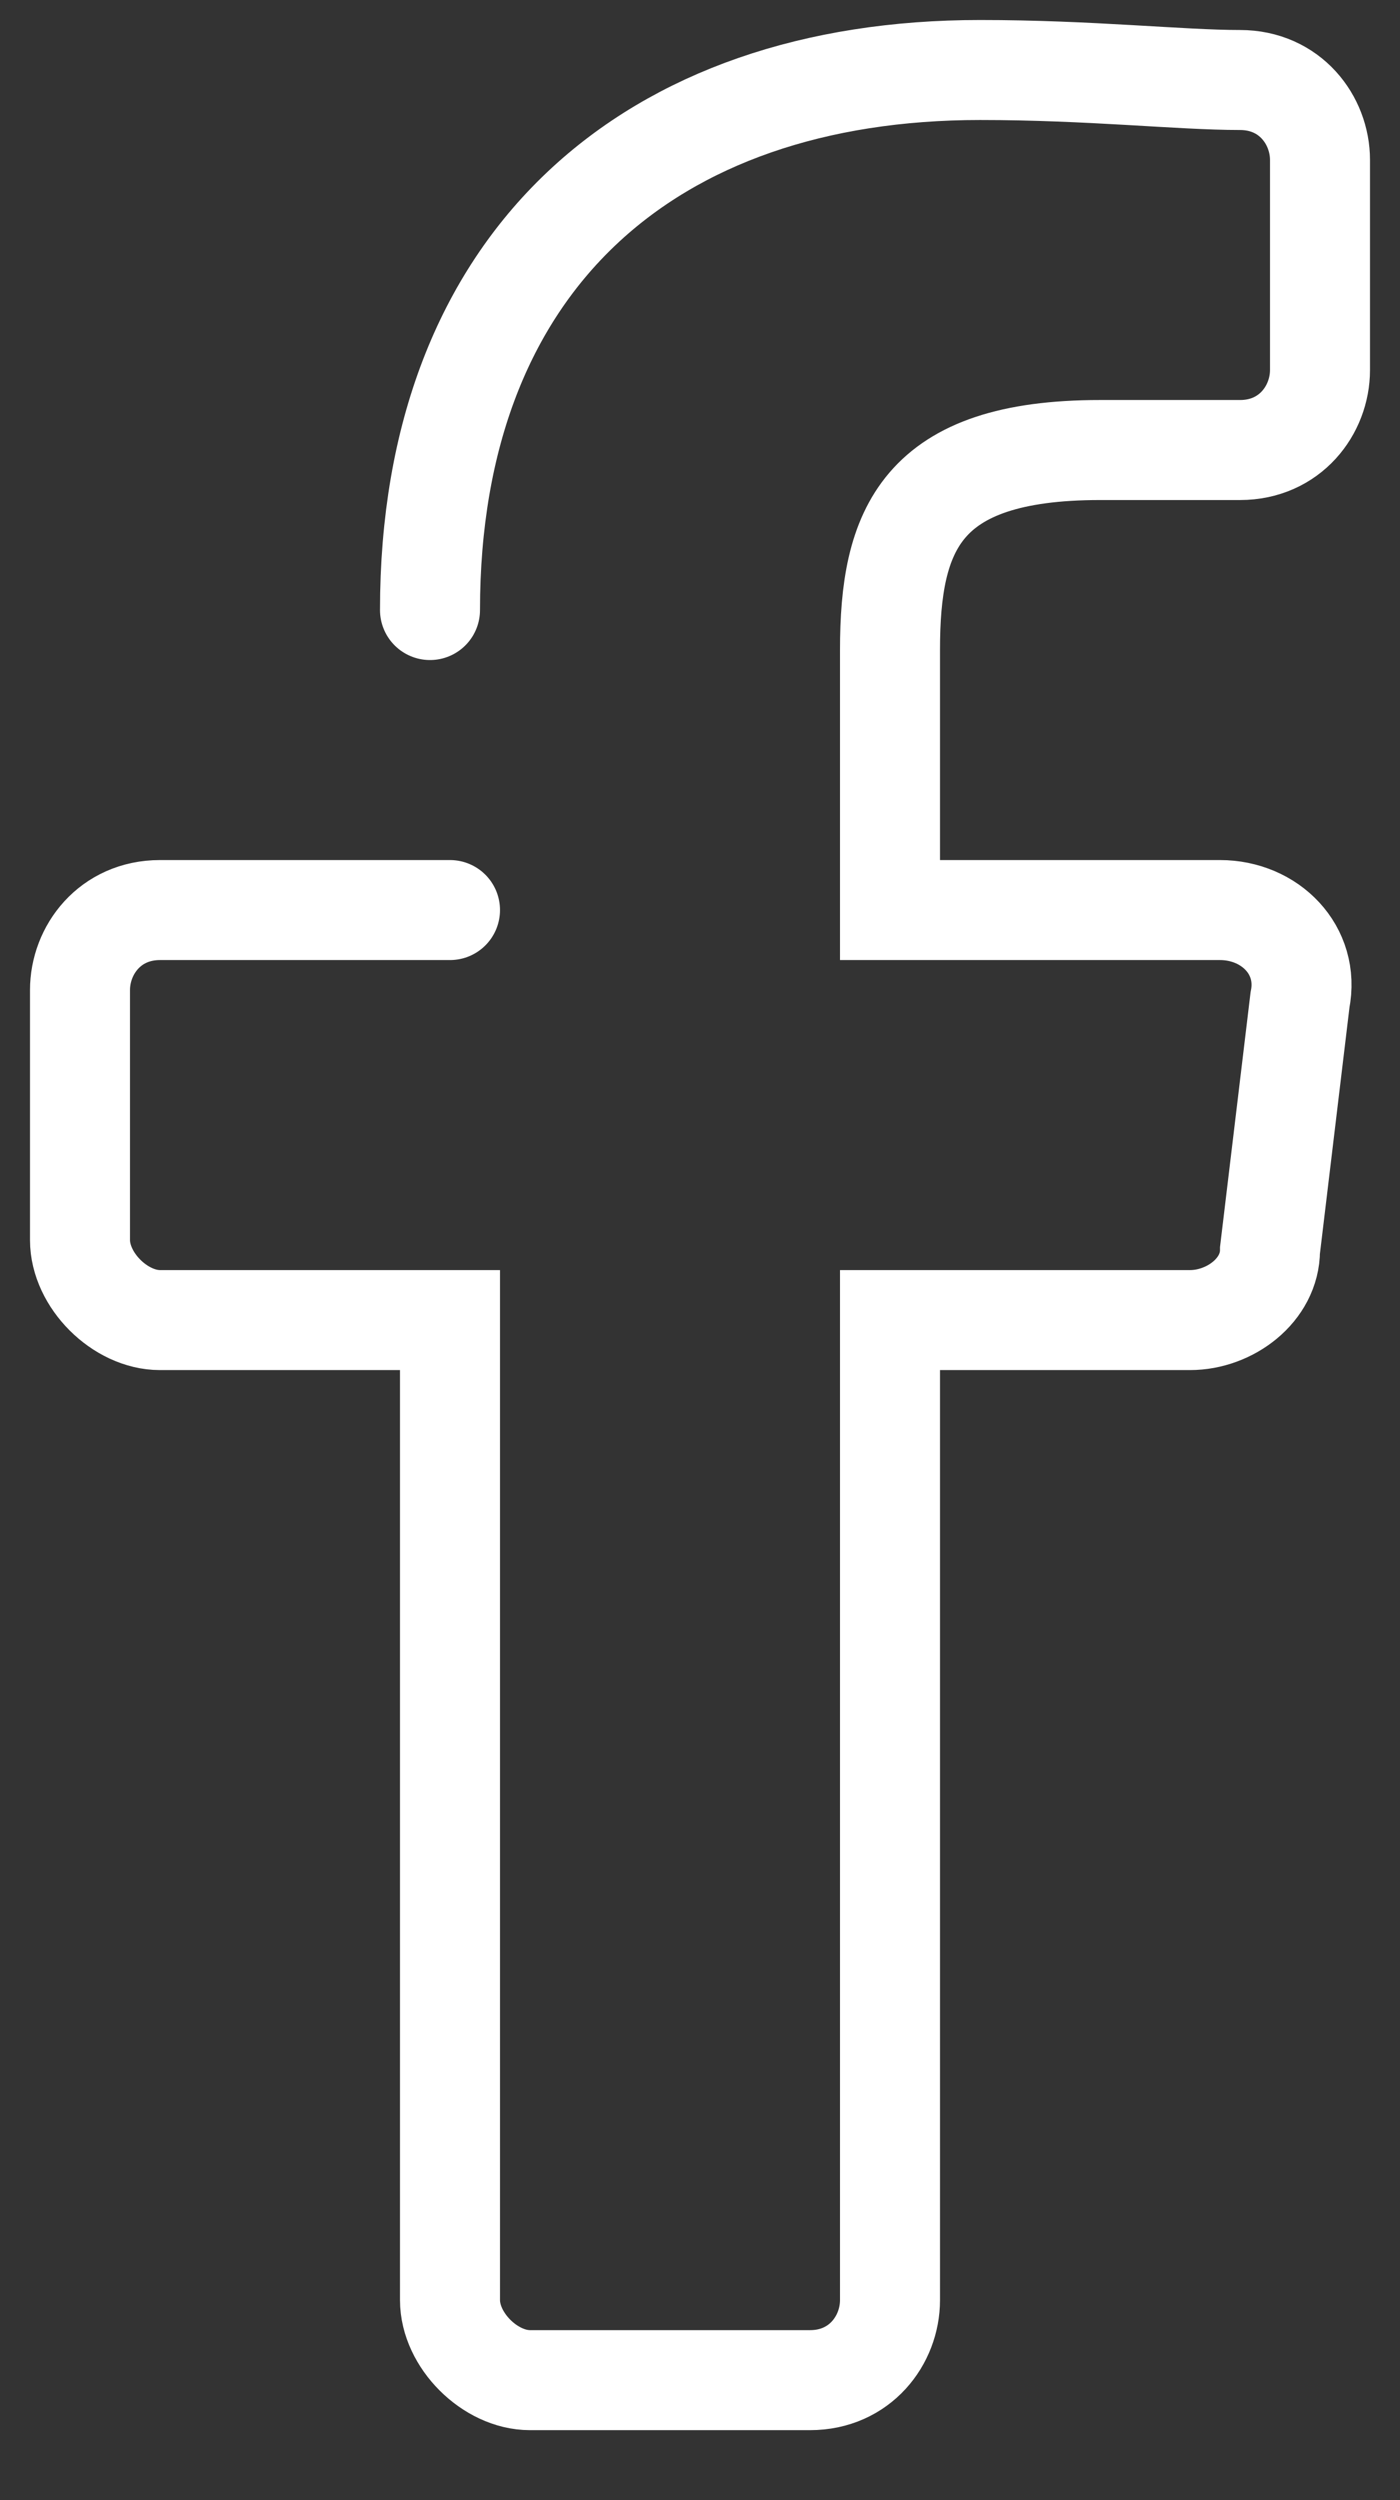 <?xml version="1.0" encoding="UTF-8" standalone="no"?>
<svg width="14px" height="25px" viewBox="0 0 14 25" version="1.1" xmlns="http://www.w3.org/2000/svg" xmlns:xlink="http://www.w3.org/1999/xlink" xmlns:sketch="http://www.bohemiancoding.com/sketch/ns">
    <rect x="0" y="0" width="14" height="25" fill="#333333" stroke="none"/>
    <!-- Generator: Sketch 3.3 (11970) - http://www.bohemiancoding.com/sketch -->
    <title>facebook</title>
    <desc>Created with Sketch.</desc>
    <defs></defs>
    <g id="Page-1" stroke="none" stroke-width="1" fill="none" fill-rule="evenodd" sketch:type="MSPage">
        <g id="facebook" sketch:type="MSLayerGroup" stroke="#FFFFFF" stroke-linecap="round">
            <path d="M4.5,9.1 L1.6,9.1 C1.1,9.1 0.8,9.5 0.8,9.9 L0.8,12.4 C0.8,12.8 1.2,13.2 1.6,13.2 L4.5,13.2 L4.5,23 C4.5,23.4 4.9,23.8 5.3,23.8 L8.1,23.8 C8.6,23.8 8.9,23.4 8.9,23 L8.9,13.2 L11.9,13.2 C12.3,13.2 12.7,12.9 12.7,12.5 L13,10 C13.1,9.5 12.7,9.1 12.2,9.1 L8.9,9.1 L8.9,6.5 C8.9,5.3 9.2,4.5 11,4.5 L12.4,4.5 C12.9,4.5 13.2,4.1 13.2,3.7 L13.2,1.6 C13.2,1.2 12.9,0.8 12.4,0.8 C11.8,0.8 10.9,0.7 9.8,0.7 C6.5,0.7 4.3,2.6 4.3,6.1 L4.3,6.1" id="path-2" sketch:type="MSShapeGroup"></path>
        </g>
    </g>
</svg>